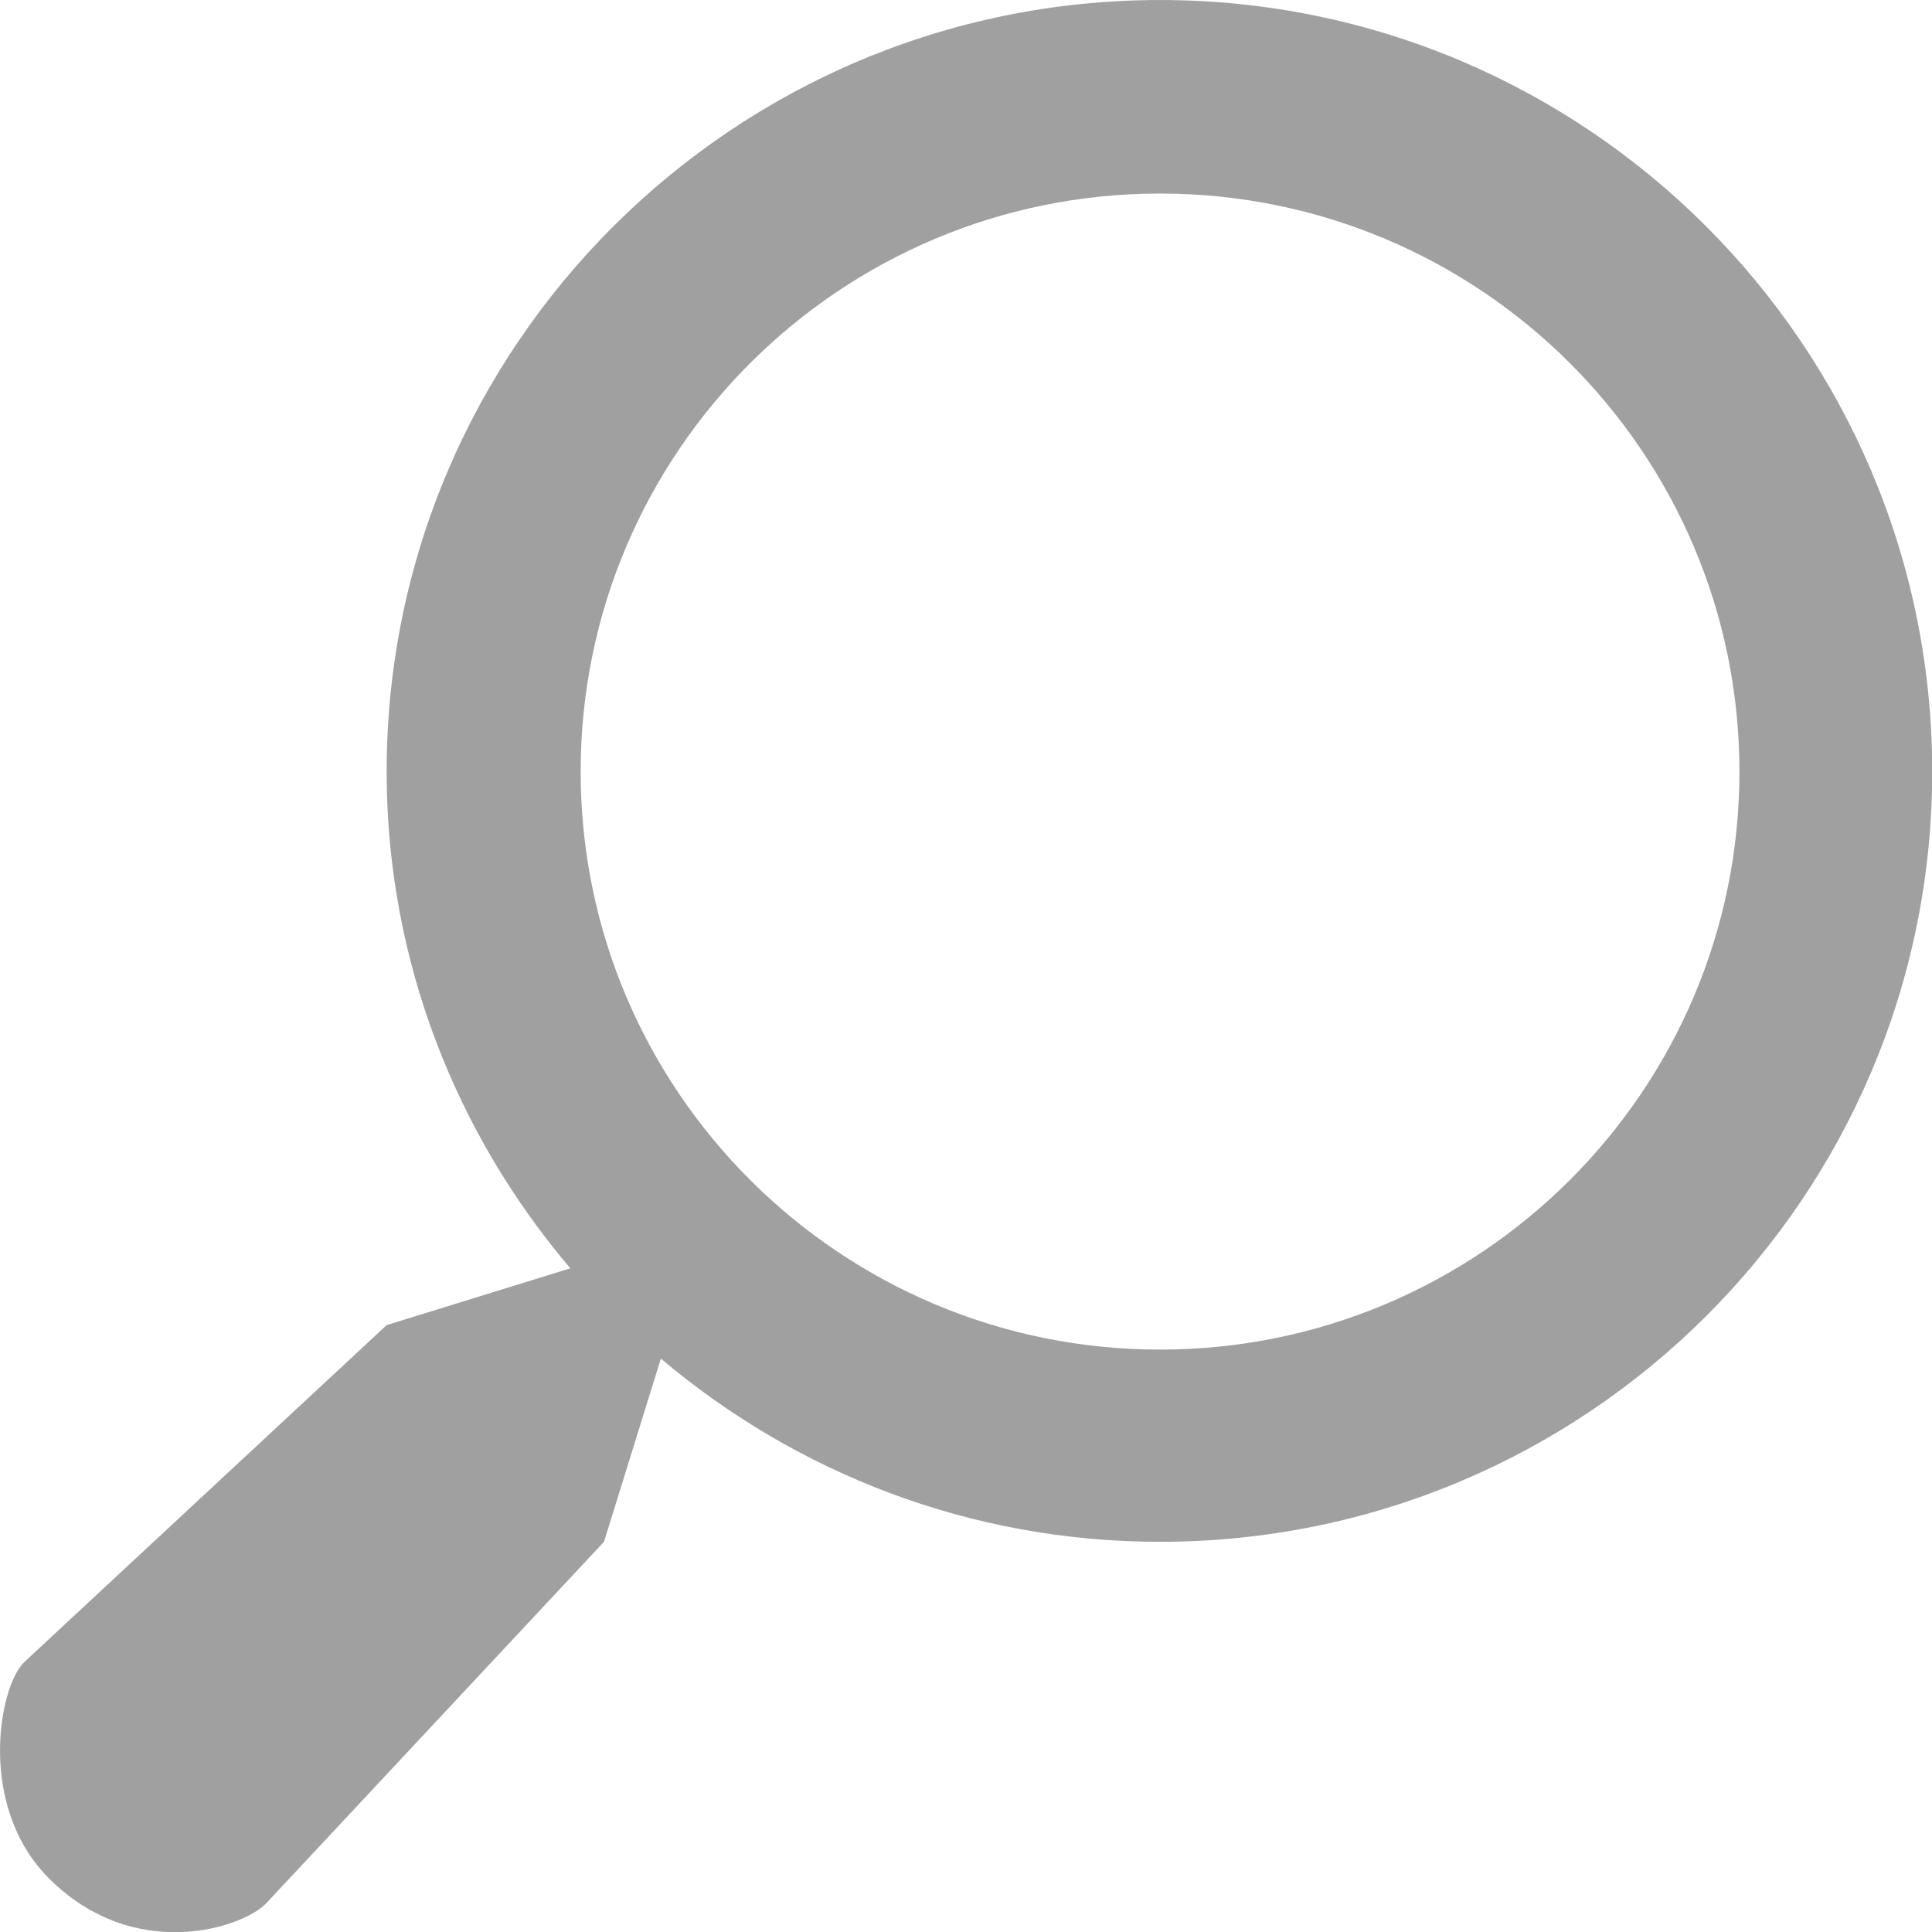 <svg xmlns="http://www.w3.org/2000/svg" width="48" height="48"><path fill="#a0a0a0" d="m28.417 2.303c-9.711 0-17.612 7.882-17.612 17.57 0 4.314 1.587 8.257 4.182 11.312l-4.182 1.293-8.246 7.668c-.586.546-1.09 3.291.56 4.936 1.944 1.939 4.417 1.125 4.948.558l7.687-8.227 1.296-4.172c3.072 2.597 7.031 4.172 11.368 4.172 9.711 0 17.583-7.853 17.583-17.54-0-9.688-7.872-17.57-17.583-17.57zm0 4.407c7.283 0 13.194 5.897 13.194 13.163 0 7.266-5.911 13.163-13.194 13.163-7.283 0-13.194-5.897-13.194-13.163 0-7.266 5.911-13.163 13.194-13.163z" transform="matrix(1.091 0 0 1.091 -2.182 -2.512)"/></svg>